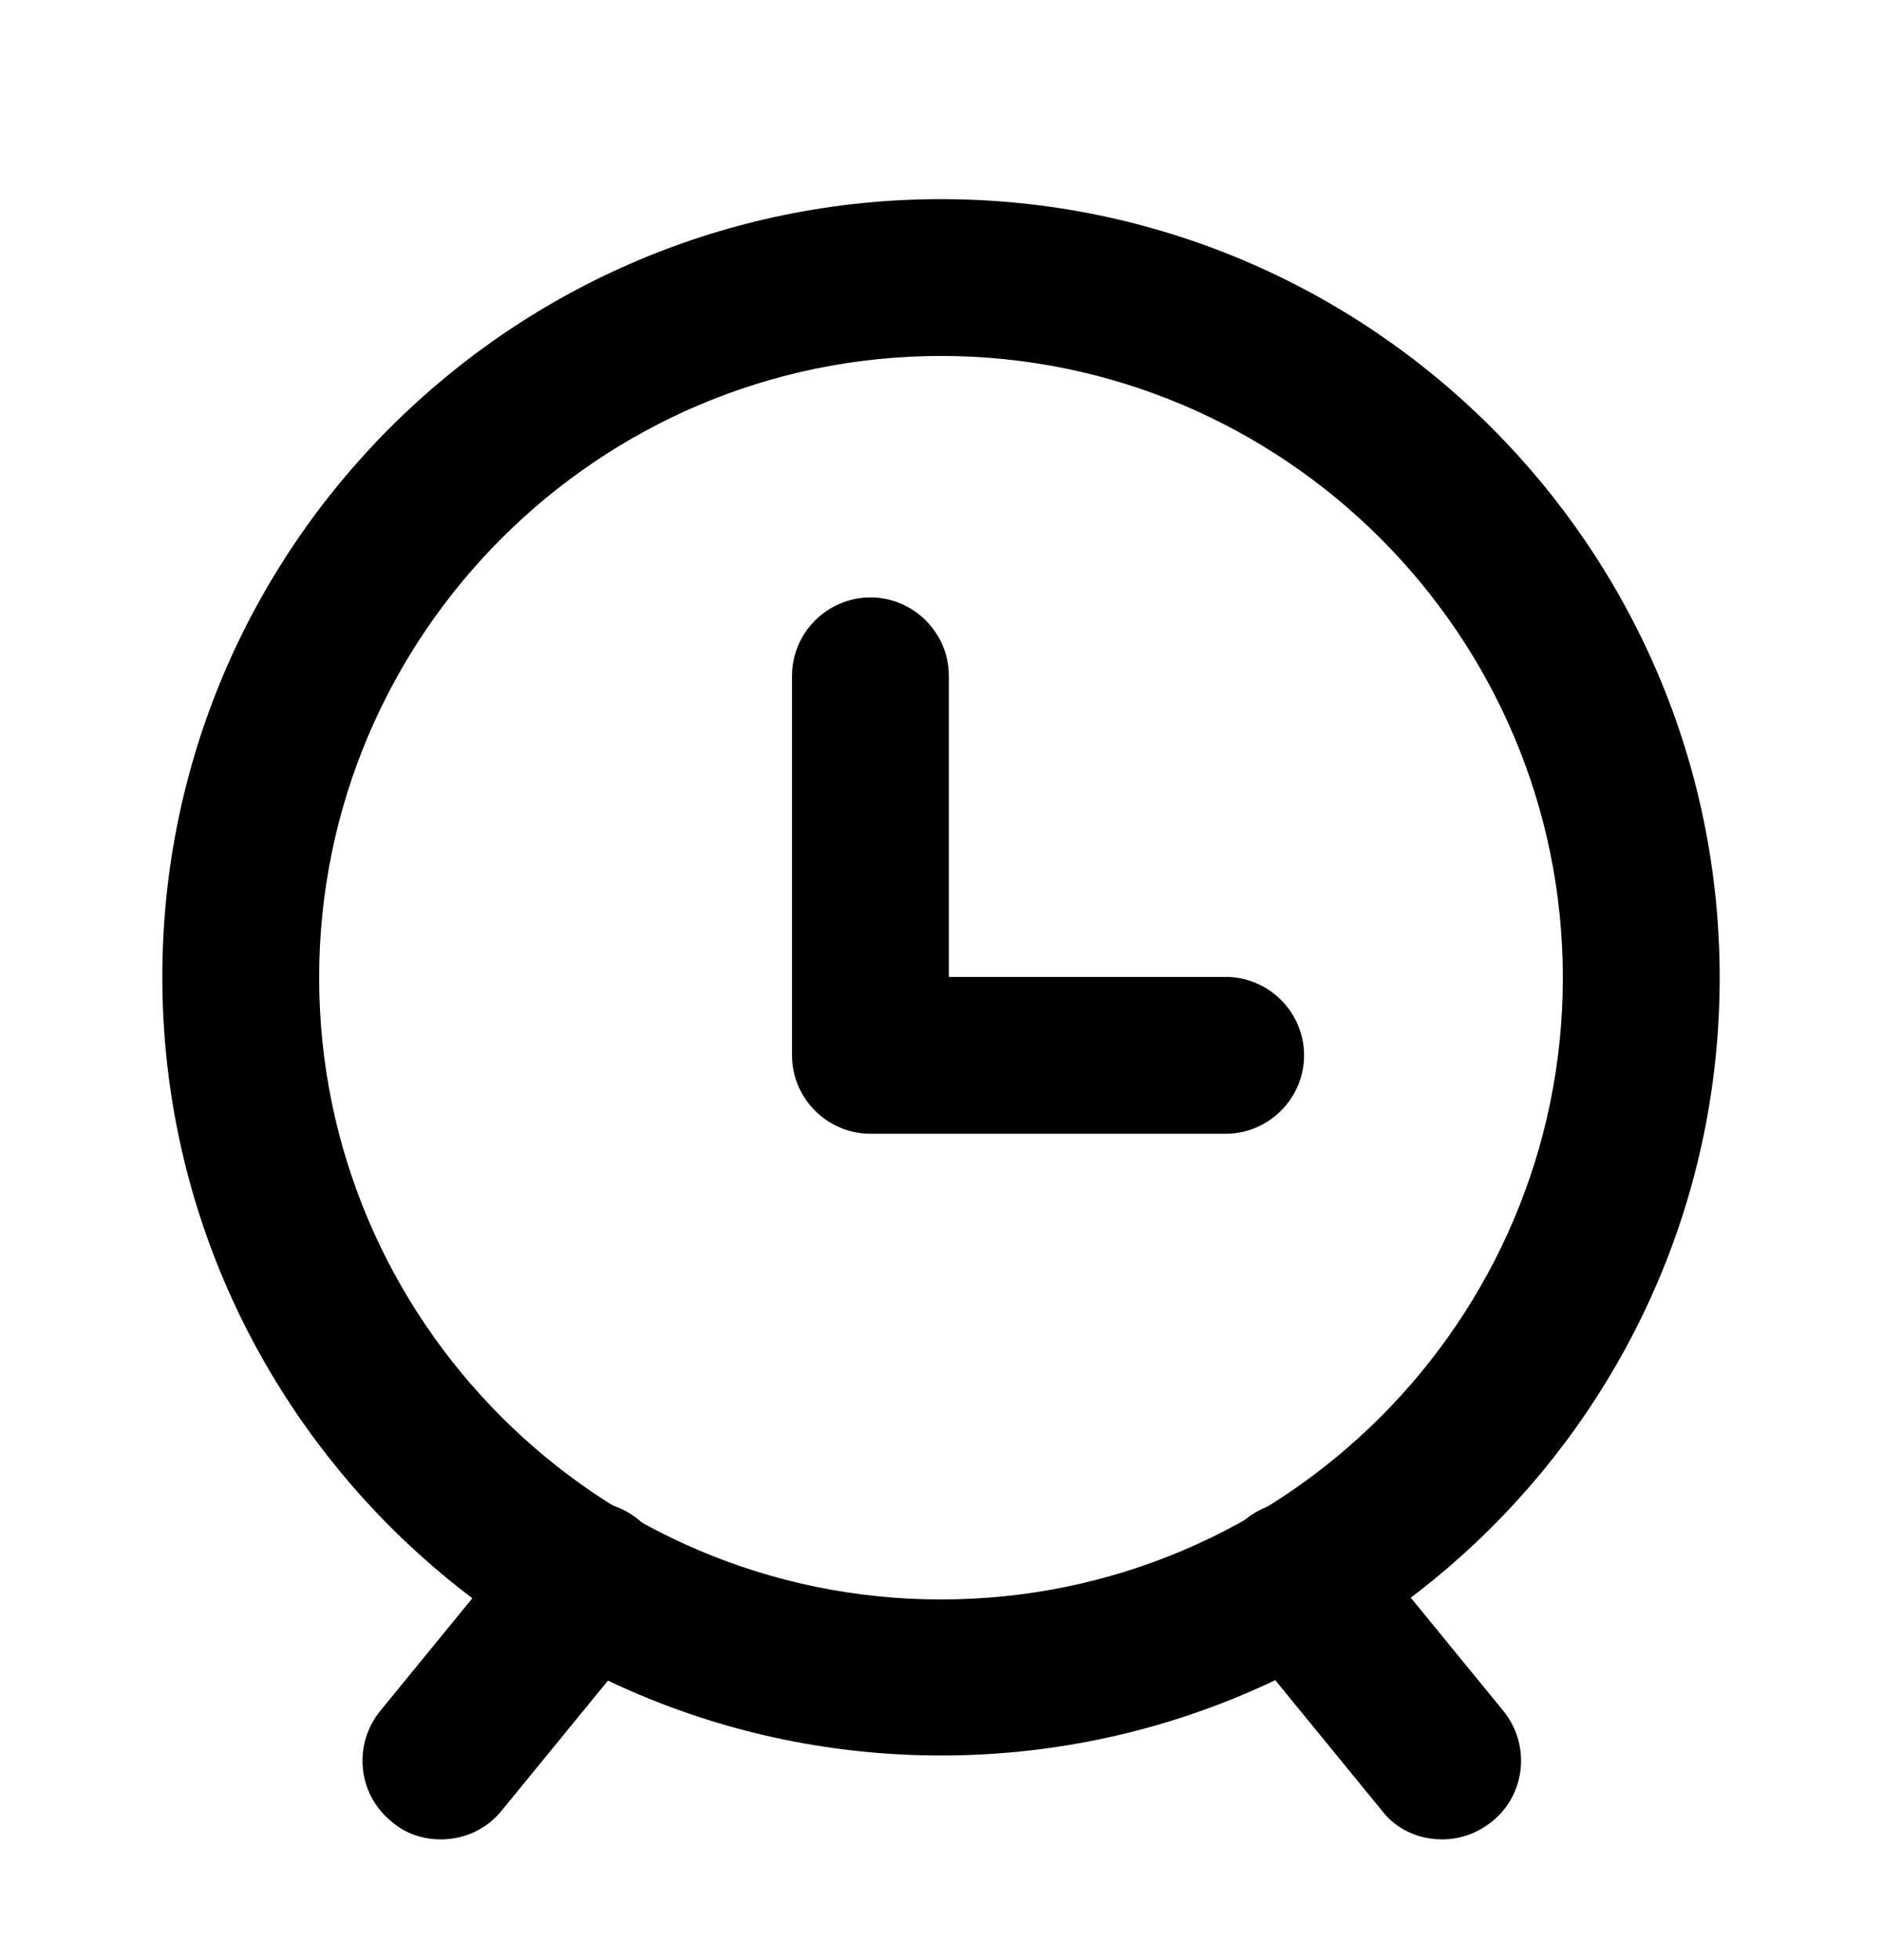 <svg xmlns="http://www.w3.org/2000/svg" width="24" height="25" viewBox="0 0 24 25">
    <g fill="none" fill-rule="evenodd">
        <g transform="translate(-336 -2216) translate(100 2041) translate(32 176) translate(204)">
            <g fill="currentColor" fill-rule="nonzero">
                <path d="M10 20.39c-5.47 0-9.93-4.45-9.93-9.93C.07 4.98 4.53.54 10 .54s9.93 4.45 9.93 9.93c0 5.48-4.46 9.92-9.93 9.92zm0-17.85c-4.37 0-7.93 3.56-7.93 7.93 0 4.37 3.56 7.93 7.93 7.93 4.37 0 7.93-3.56 7.93-7.93 0-4.37-3.56-7.93-7.93-7.93z" transform="translate(2 1)"/>
                <path d="M13.63 12.46H9.1c-.55 0-1-.45-1-1V6.62c0-.55.45-1 1-1s1 .45 1 1v3.84h3.53c.55 0 1 .45 1 1s-.45 1-1 1zM3.62 21.46c-.22 0-.45-.07-.63-.23-.43-.35-.49-.98-.14-1.41l1.88-2.3c.35-.43.98-.49 1.41-.14.43.35.49.98.14 1.41l-1.88 2.3c-.2.25-.49.37-.78.37zM16.39 21.46c-.29 0-.58-.12-.77-.37l-1.88-2.3c-.35-.43-.29-1.06.14-1.41.43-.35 1.06-.29 1.41.14l1.88 2.3c.35.43.29 1.06-.14 1.41-.2.16-.42.23-.64.23z" transform="translate(2 1)"/>
            </g>
        </g>
    </g>
</svg>
